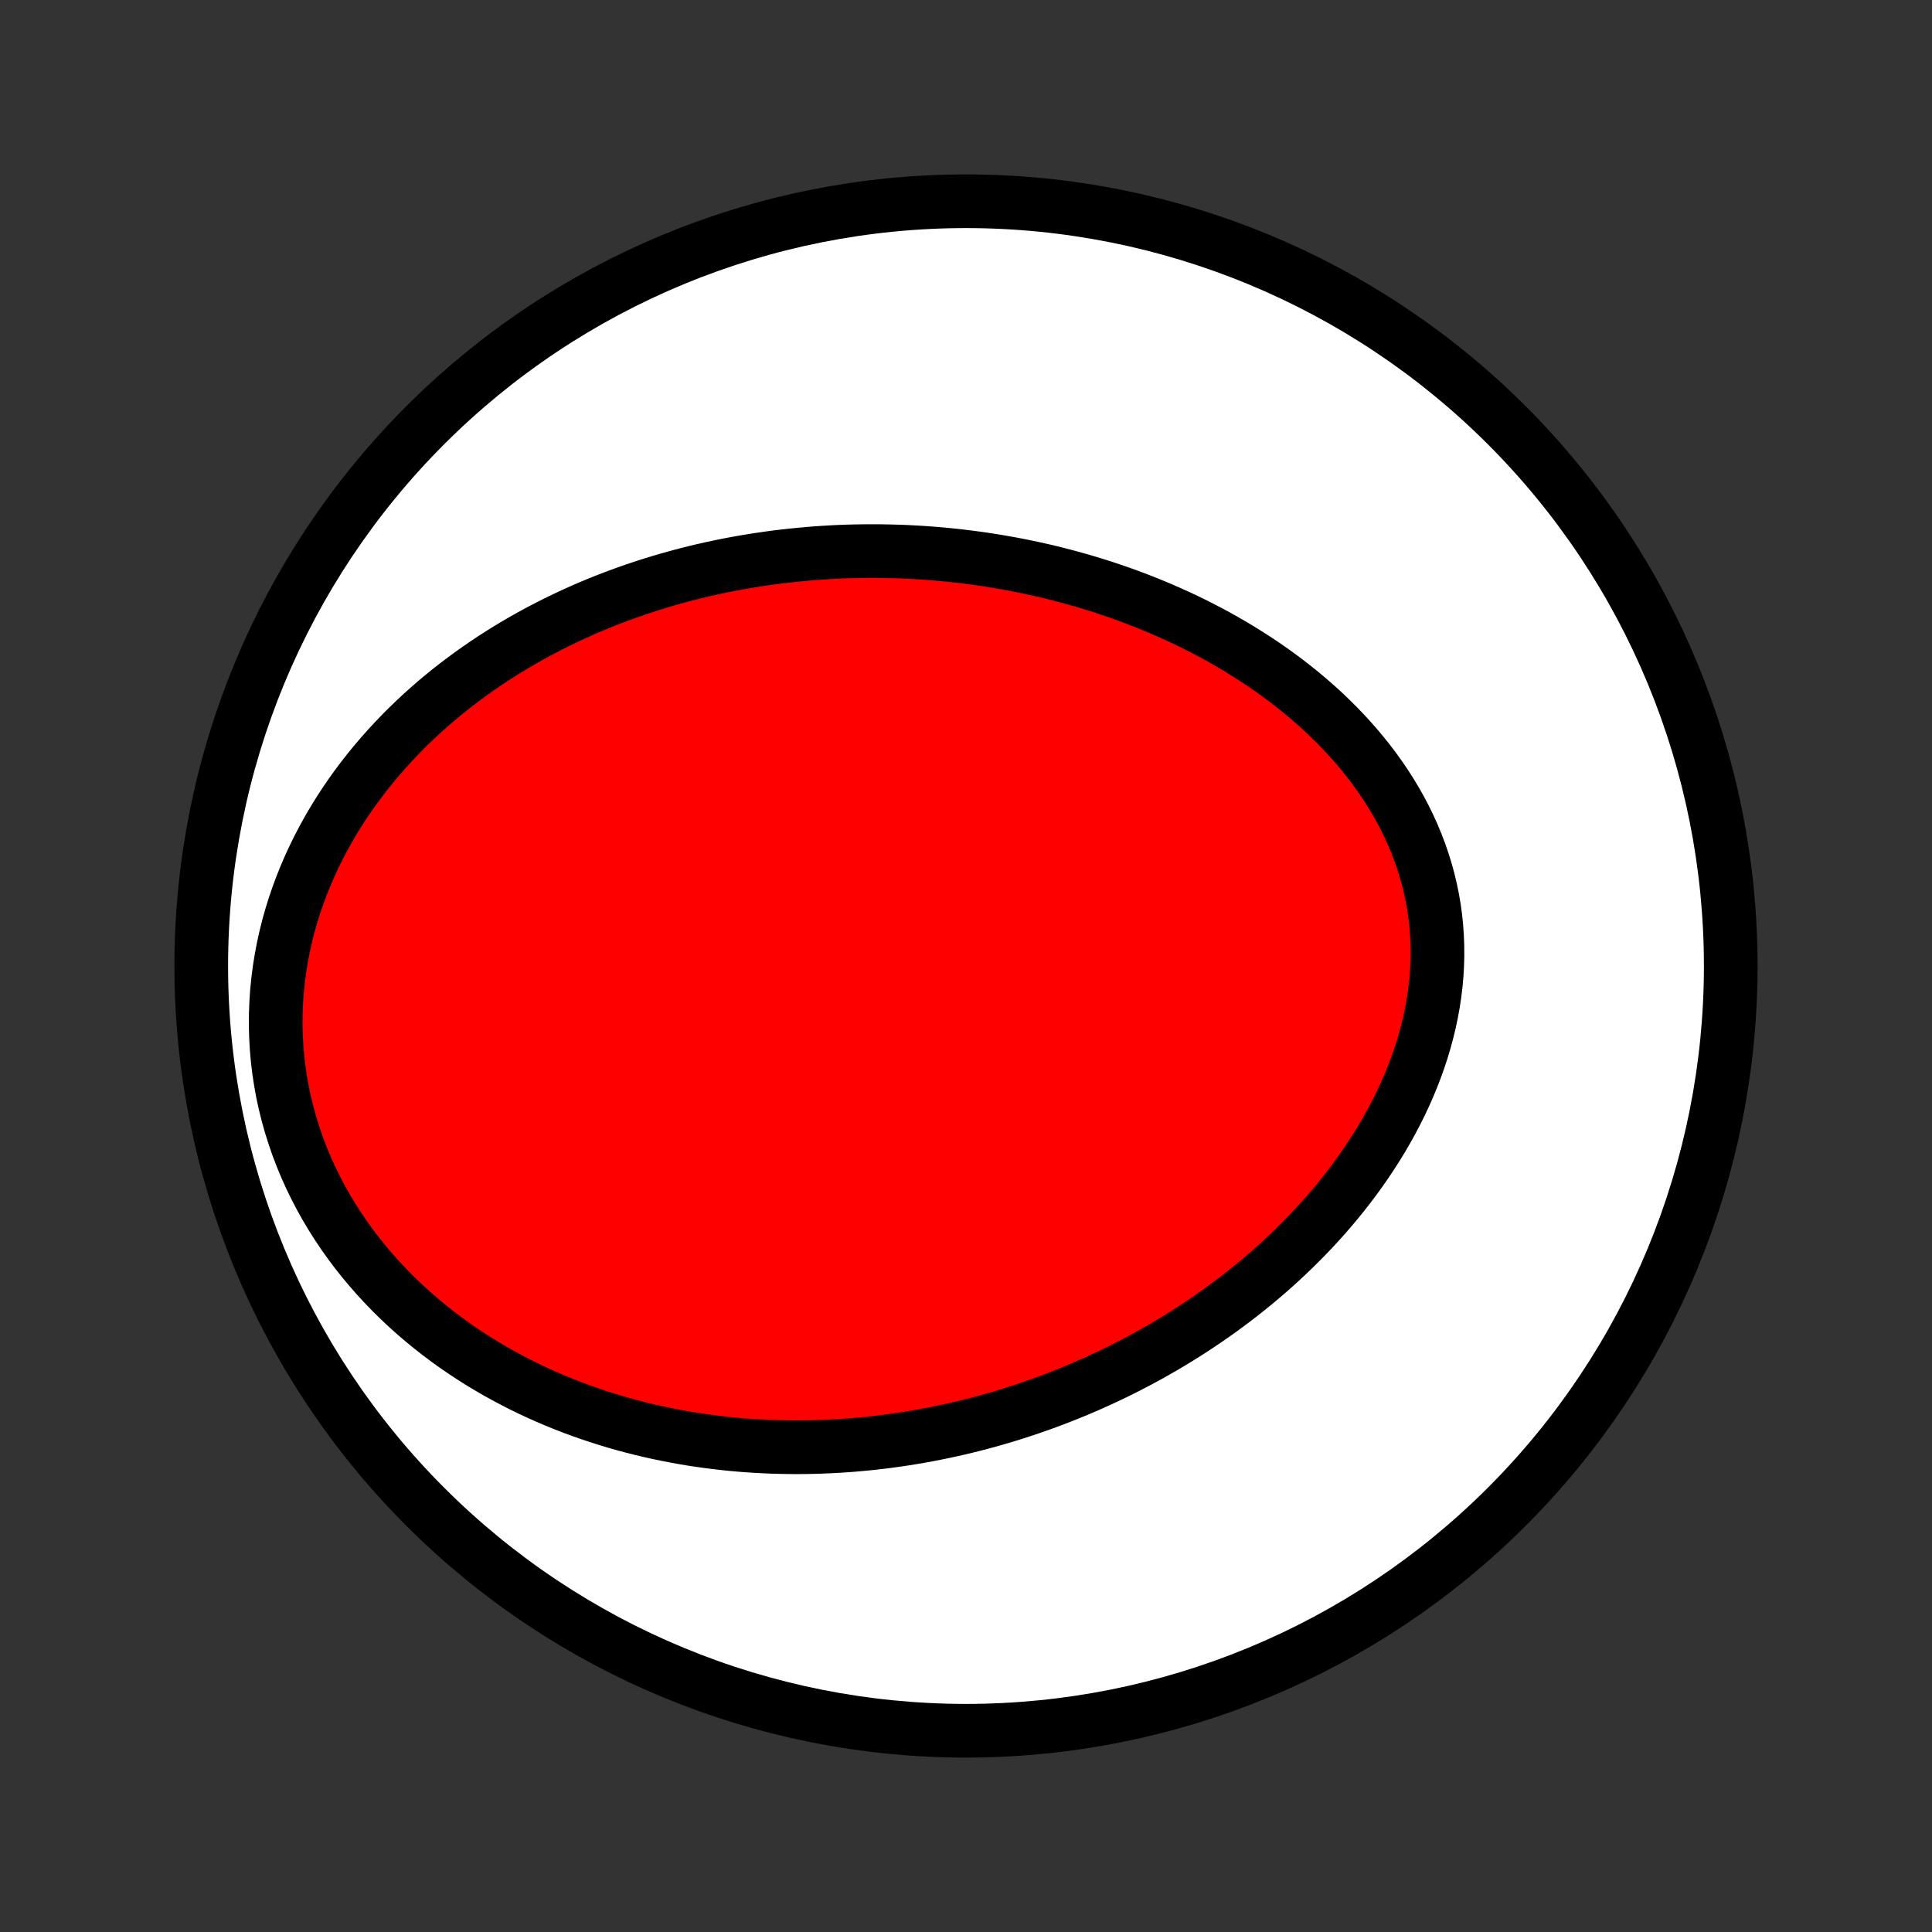<?xml version="1.0" encoding="utf-8" standalone="no"?>
<!DOCTYPE svg PUBLIC "-//W3C//DTD SVG 1.1//EN"
  "http://www.w3.org/Graphics/SVG/1.1/DTD/svg11.dtd">
<!-- Created with matplotlib (http://matplotlib.org/) -->
<svg height="72pt" version="1.1" viewBox="0 0 72 72" width="72pt" xmlns="http://www.w3.org/2000/svg" xmlns:xlink="http://www.w3.org/1999/xlink">
 <rect x="0" y="0" width="72" height="72" fill="#333333" stroke="none"/>
 <defs>
  <style type="text/css">
*{stroke-linecap:butt;stroke-linejoin:round;}
  </style>
 </defs>
 <g id="figure_1">
  <g id="patch_1">
   <path d="
M0 72
L72 72
L72 0
L0 0
z
" style="fill:none;"/>
  </g>
  <g id="axes_1">
   <g id="PatchCollection_1">
    <defs>
     <path d="
M36 -7.5
C43.558 -7.5 50.808 -10.503 56.153 -15.848
C61.497 -21.192 64.5 -28.442 64.5 -36
C64.5 -43.558 61.497 -50.808 56.153 -56.153
C50.808 -61.497 43.558 -64.5 36 -64.5
C28.442 -64.5 21.192 -61.497 15.848 -56.153
C10.503 -50.808 7.5 -43.558 7.5 -36
C7.5 -28.442 10.503 -21.192 15.848 -15.848
C21.192 -10.503 28.442 -7.5 36 -7.5
z
" id="C0_0_a811fe30f3"/>
     <path d="
M30.123 -51.363
L30.405 -51.386
L30.687 -51.405
L30.969 -51.422
L31.252 -51.436
L31.535 -51.447
L31.818 -51.455
L32.101 -51.46
L32.385 -51.463
L32.669 -51.463
L32.954 -51.459
L33.239 -51.453
L33.525 -51.445
L33.811 -51.433
L34.098 -51.418
L34.385 -51.401
L34.673 -51.38
L34.961 -51.357
L35.25 -51.33
L35.54 -51.301
L35.83 -51.268
L36.12 -51.233
L36.412 -51.194
L36.704 -51.152
L36.996 -51.106
L37.289 -51.058
L37.583 -51.006
L37.878 -50.951
L38.173 -50.892
L38.468 -50.83
L38.765 -50.765
L39.062 -50.696
L39.359 -50.623
L39.657 -50.546
L39.956 -50.466
L40.255 -50.382
L40.554 -50.294
L40.854 -50.202
L41.154 -50.106
L41.455 -50.006
L41.756 -49.902
L42.057 -49.793
L42.358 -49.68
L42.659 -49.563
L42.96 -49.441
L43.261 -49.315
L43.562 -49.184
L43.863 -49.048
L44.163 -48.908
L44.463 -48.763
L44.762 -48.612
L45.06 -48.457
L45.357 -48.297
L45.653 -48.131
L45.948 -47.96
L46.241 -47.784
L46.533 -47.602
L46.823 -47.415
L47.111 -47.223
L47.396 -47.024
L47.679 -46.821
L47.96 -46.611
L48.237 -46.395
L48.511 -46.174
L48.781 -45.947
L49.047 -45.715
L49.31 -45.476
L49.567 -45.231
L49.82 -44.981
L50.068 -44.724
L50.31 -44.462
L50.546 -44.194
L50.776 -43.921
L51 -43.641
L51.216 -43.356
L51.425 -43.066
L51.627 -42.77
L51.82 -42.468
L52.005 -42.162
L52.181 -41.851
L52.347 -41.535
L52.505 -41.214
L52.652 -40.888
L52.789 -40.559
L52.916 -40.225
L53.032 -39.888
L53.138 -39.548
L53.232 -39.204
L53.314 -38.857
L53.386 -38.508
L53.446 -38.157
L53.494 -37.803
L53.53 -37.449
L53.555 -37.092
L53.568 -36.735
L53.57 -36.378
L53.56 -36.02
L53.539 -35.663
L53.507 -35.305
L53.463 -34.949
L53.409 -34.594
L53.344 -34.24
L53.27 -33.888
L53.184 -33.538
L53.09 -33.19
L52.986 -32.844
L52.873 -32.502
L52.751 -32.162
L52.62 -31.825
L52.482 -31.492
L52.336 -31.163
L52.182 -30.837
L52.021 -30.515
L51.853 -30.197
L51.679 -29.884
L51.499 -29.574
L51.312 -29.269
L51.12 -28.969
L50.923 -28.673
L50.721 -28.381
L50.514 -28.095
L50.303 -27.813
L50.087 -27.535
L49.868 -27.263
L49.644 -26.995
L49.418 -26.732
L49.188 -26.474
L48.954 -26.22
L48.718 -25.972
L48.479 -25.728
L48.238 -25.489
L47.994 -25.254
L47.748 -25.024
L47.501 -24.799
L47.251 -24.578
L46.999 -24.363
L46.746 -24.151
L46.491 -23.944
L46.235 -23.741
L45.977 -23.543
L45.718 -23.349
L45.459 -23.159
L45.197 -22.974
L44.936 -22.793
L44.673 -22.616
L44.409 -22.442
L44.145 -22.273
L43.88 -22.108
L43.614 -21.947
L43.347 -21.789
L43.08 -21.636
L42.813 -21.486
L42.544 -21.339
L42.276 -21.197
L42.007 -21.058
L41.737 -20.922
L41.468 -20.79
L41.197 -20.662
L40.927 -20.537
L40.656 -20.415
L40.384 -20.297
L40.112 -20.181
L39.84 -20.07
L39.568 -19.961
L39.295 -19.855
L39.022 -19.753
L38.748 -19.654
L38.474 -19.558
L38.2 -19.465
L37.925 -19.375
L37.65 -19.288
L37.374 -19.204
L37.098 -19.123
L36.821 -19.045
L36.544 -18.97
L36.267 -18.898
L35.989 -18.829
L35.71 -18.763
L35.431 -18.7
L35.151 -18.64
L34.871 -18.582
L34.59 -18.528
L34.309 -18.476
L34.027 -18.428
L33.744 -18.382
L33.46 -18.34
L33.176 -18.3
L32.891 -18.263
L32.605 -18.23
L32.318 -18.199
L32.031 -18.172
L31.742 -18.147
L31.453 -18.126
L31.163 -18.108
L30.872 -18.093
L30.58 -18.081
L30.287 -18.072
L29.993 -18.067
L29.698 -18.065
L29.402 -18.067
L29.105 -18.072
L28.808 -18.08
L28.509 -18.092
L28.209 -18.108
L27.907 -18.127
L27.605 -18.15
L27.302 -18.177
L26.998 -18.208
L26.693 -18.243
L26.386 -18.282
L26.079 -18.325
L25.77 -18.372
L25.461 -18.424
L25.151 -18.48
L24.839 -18.541
L24.527 -18.606
L24.213 -18.676
L23.899 -18.75
L23.584 -18.83
L23.269 -18.915
L22.952 -19.005
L22.635 -19.1
L22.318 -19.201
L22 -19.307
L21.681 -19.419
L21.362 -19.536
L21.043 -19.66
L20.724 -19.789
L20.405 -19.925
L20.086 -20.067
L19.767 -20.215
L19.449 -20.37
L19.132 -20.532
L18.815 -20.701
L18.499 -20.876
L18.185 -21.059
L17.872 -21.248
L17.56 -21.446
L17.25 -21.65
L16.943 -21.862
L16.638 -22.082
L16.335 -22.31
L16.036 -22.545
L15.74 -22.789
L15.447 -23.04
L15.159 -23.299
L14.874 -23.567
L14.595 -23.842
L14.32 -24.126
L14.051 -24.417
L13.788 -24.717
L13.531 -25.024
L13.281 -25.34
L13.038 -25.663
L12.802 -25.994
L12.575 -26.333
L12.355 -26.679
L12.145 -27.032
L11.944 -27.392
L11.753 -27.759
L11.572 -28.131
L11.401 -28.511
L11.242 -28.895
L11.093 -29.285
L10.957 -29.68
L10.832 -30.079
L10.719 -30.482
L10.618 -30.889
L10.53 -31.298
L10.456 -31.71
L10.393 -32.125
L10.344 -32.54
L10.308 -32.957
L10.285 -33.374
L10.274 -33.79
L10.277 -34.207
L10.293 -34.622
L10.32 -35.035
L10.361 -35.446
L10.413 -35.855
L10.478 -36.261
L10.554 -36.663
L10.641 -37.061
L10.739 -37.455
L10.848 -37.845
L10.968 -38.23
L11.097 -38.609
L11.236 -38.984
L11.384 -39.353
L11.54 -39.715
L11.705 -40.072
L11.878 -40.423
L12.059 -40.768
L12.246 -41.106
L12.441 -41.437
L12.642 -41.762
L12.85 -42.081
L13.062 -42.392
L13.281 -42.698
L13.505 -42.996
L13.733 -43.288
L13.966 -43.573
L14.203 -43.851
L14.444 -44.123
L14.688 -44.388
L14.936 -44.647
L15.188 -44.9
L15.442 -45.146
L15.698 -45.386
L15.958 -45.619
L16.219 -45.847
L16.483 -46.068
L16.748 -46.284
L17.016 -46.493
L17.285 -46.697
L17.555 -46.896
L17.827 -47.088
L18.1 -47.276
L18.374 -47.458
L18.648 -47.634
L18.924 -47.806
L19.201 -47.973
L19.478 -48.134
L19.756 -48.291
L20.034 -48.443
L20.313 -48.59
L20.592 -48.733
L20.871 -48.871
L21.151 -49.005
L21.43 -49.134
L21.71 -49.26
L21.991 -49.381
L22.271 -49.498
L22.551 -49.611
L22.832 -49.72
L23.112 -49.825
L23.393 -49.926
L23.673 -50.024
L23.953 -50.118
L24.234 -50.209
L24.514 -50.295
L24.794 -50.379
L25.075 -50.459
L25.355 -50.536
L25.635 -50.609
L25.915 -50.679
L26.196 -50.746
L26.476 -50.81
L26.756 -50.87
L27.036 -50.928
L27.316 -50.982
L27.597 -51.033
L27.877 -51.082
L28.157 -51.127
L28.438 -51.169
L28.718 -51.209
L28.999 -51.246
L29.28 -51.279
L29.561 -51.31
z
" id="C0_1_7faf2f5865"/>
    </defs>
    <g clip-path="url(#p1bffca34e9)">
     <use style="fill:#ffffff;stroke:#000000;stroke-width:2.0;" x="0.0" xlink:href="#C0_0_a811fe30f3" y="72.0"/>
    </g>
    <g clip-path="url(#p1bffca34e9)">
     <use style="fill:#ff0000;stroke:#000000;stroke-width:2.0;" x="0.0" xlink:href="#C0_1_7faf2f5865" y="72.0"/>
    </g>
   </g>
  </g>
 </g>
 <defs>
  <clipPath id="p1bffca34e9">
   <rect height="72.0" width="72.0" x="0.0" y="0.0"/>
  </clipPath>
 </defs>
</svg>
